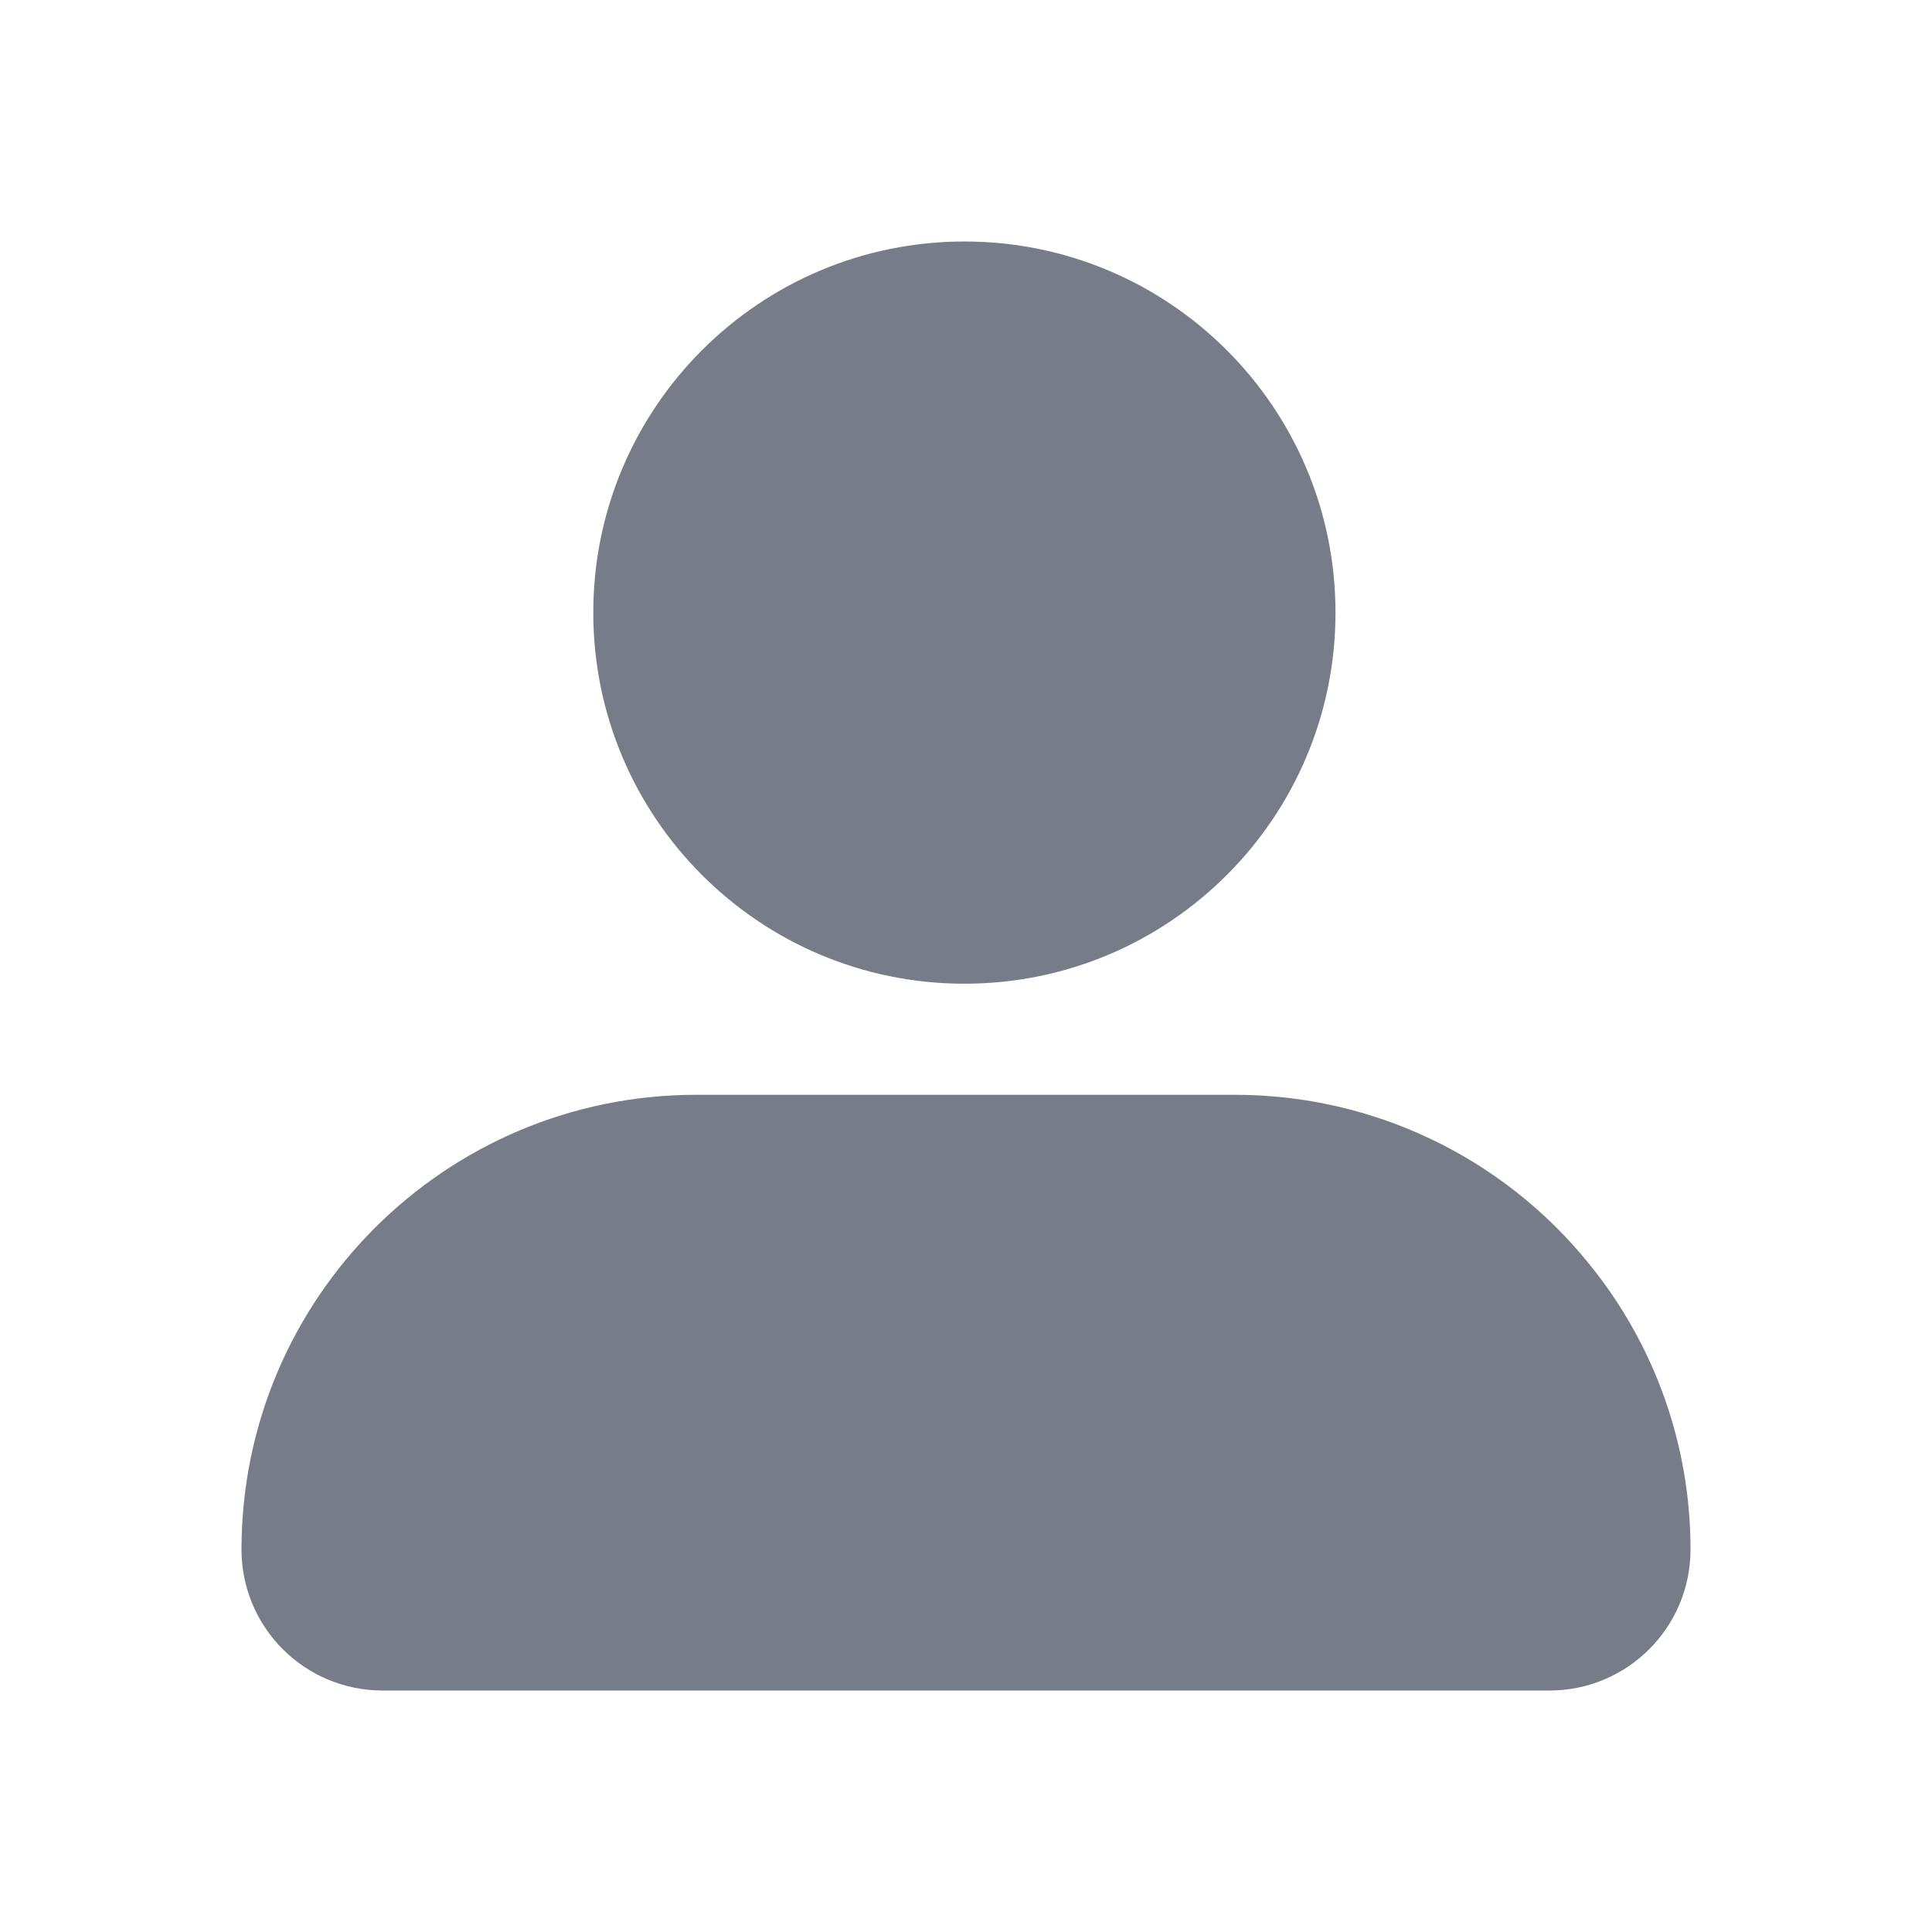 <svg width="24" height="24" viewBox="0 0 24 24" fill="none" xmlns="http://www.w3.org/2000/svg">
<path d="M16.59 7.61C16.59 10.156 14.526 12.22 11.98 12.22C9.434 12.22 7.37 10.156 7.37 7.61C7.37 5.064 9.434 3 11.98 3C14.526 3 16.59 5.064 16.59 7.61Z" fill="#787C89"/>
<path d="M15.35 13.6C17.055 13.602 18.669 14.373 19.74 15.7C20.557 16.703 21.002 17.957 21 19.25C21 20.216 20.216 21 19.25 21H4.75C4.286 21 3.841 20.816 3.513 20.487C3.184 20.159 3 19.714 3 19.25C3 16.13 5.53 13.6 8.65 13.6H15.35Z" fill="#787C89"/>
</svg>
